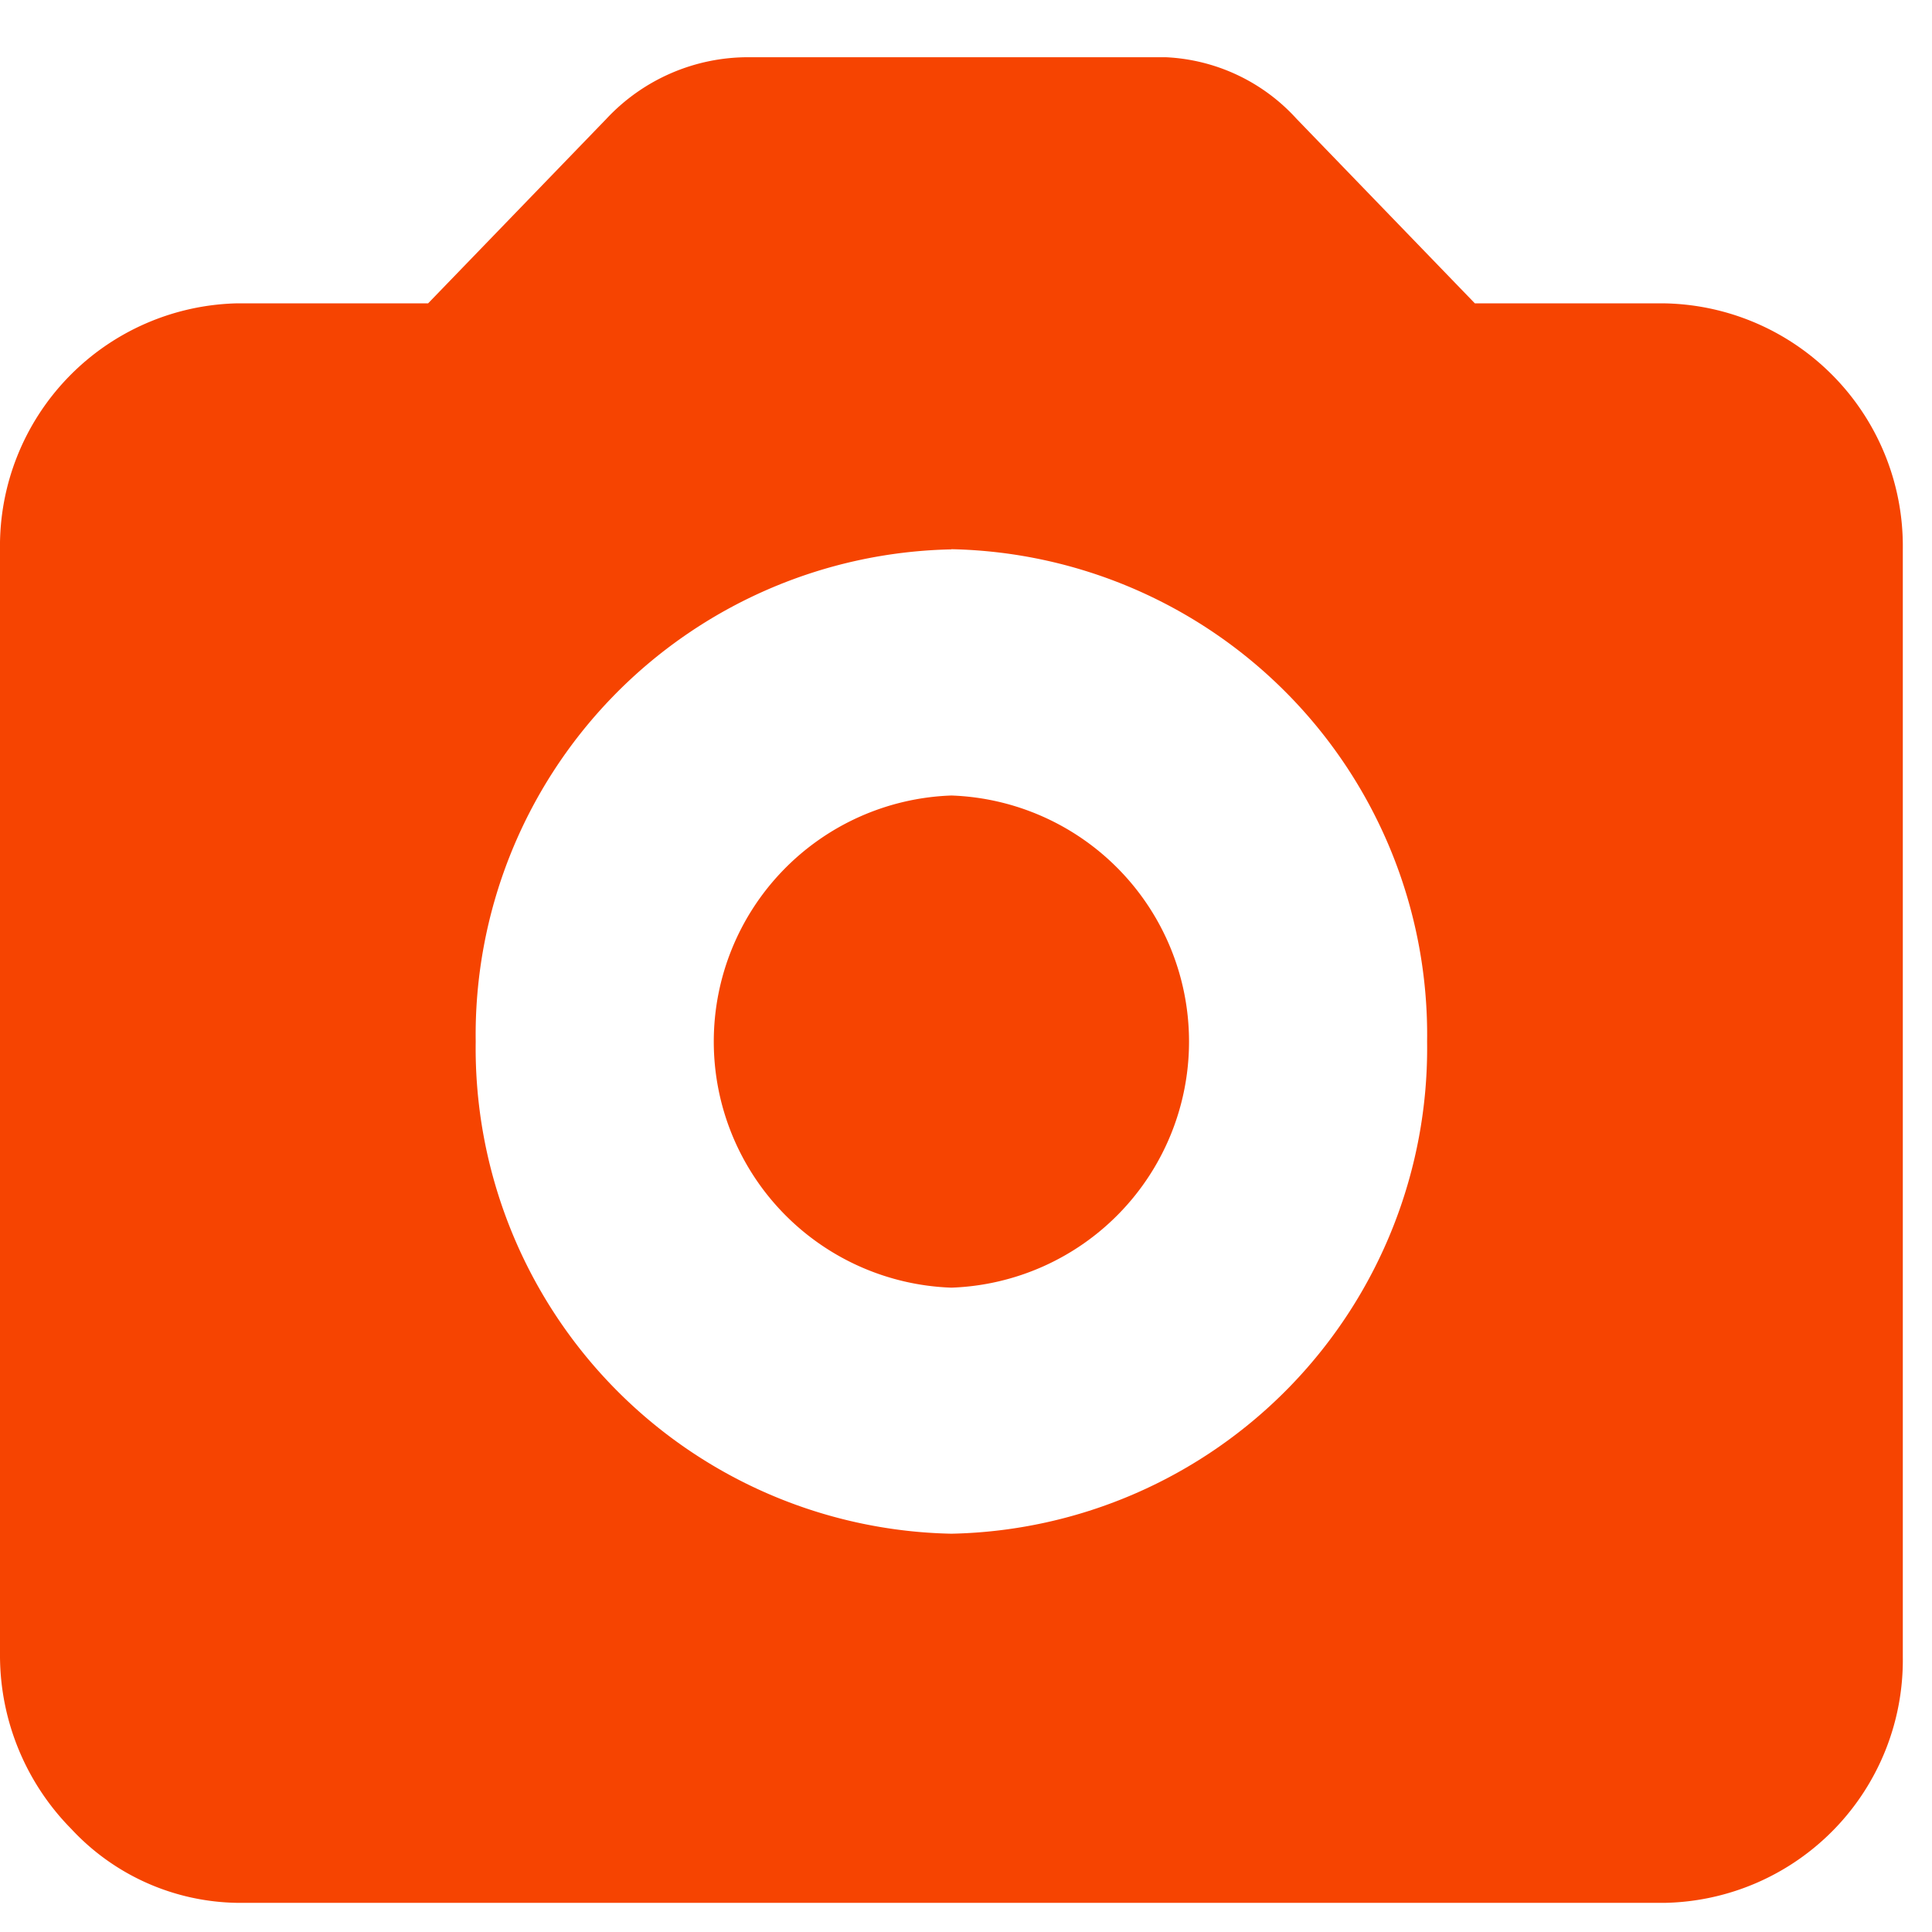 <svg xmlns="http://www.w3.org/2000/svg" xmlns:xlink="http://www.w3.org/1999/xlink" width="45" height="45" viewBox="0 0 45 45"><defs><clipPath id="a"><rect width="45" height="45" fill="none"/></clipPath></defs><g clip-path="url(#a)"><rect width="44" height="44" fill="none"/><path d="M22.16,28.659a5.735,5.735,0,0,0,0-11.463,5.735,5.735,0,0,0,0,11.463Zm0-17.2A11.31,11.31,0,0,1,33.24,22.927,11.31,11.31,0,0,1,22.16,34.39,11.31,11.31,0,0,1,11.08,22.927,11.31,11.31,0,0,1,22.16,11.463ZM38.78,42.988H5.54a5.381,5.381,0,0,1-3.878-1.72A5.756,5.756,0,0,1,0,37.256V11.463A5.655,5.655,0,0,1,5.54,5.732H9.972l4.155-4.3A4.514,4.514,0,0,1,17.451,0h9.7a4.384,4.384,0,0,1,3.047,1.433l4.155,4.3H38.78a5.655,5.655,0,0,1,5.54,5.732V37.256A5.655,5.655,0,0,1,38.78,42.988Z" transform="translate(0 1.333)" fill="#f64401" fill-rule="evenodd"/></g></svg>